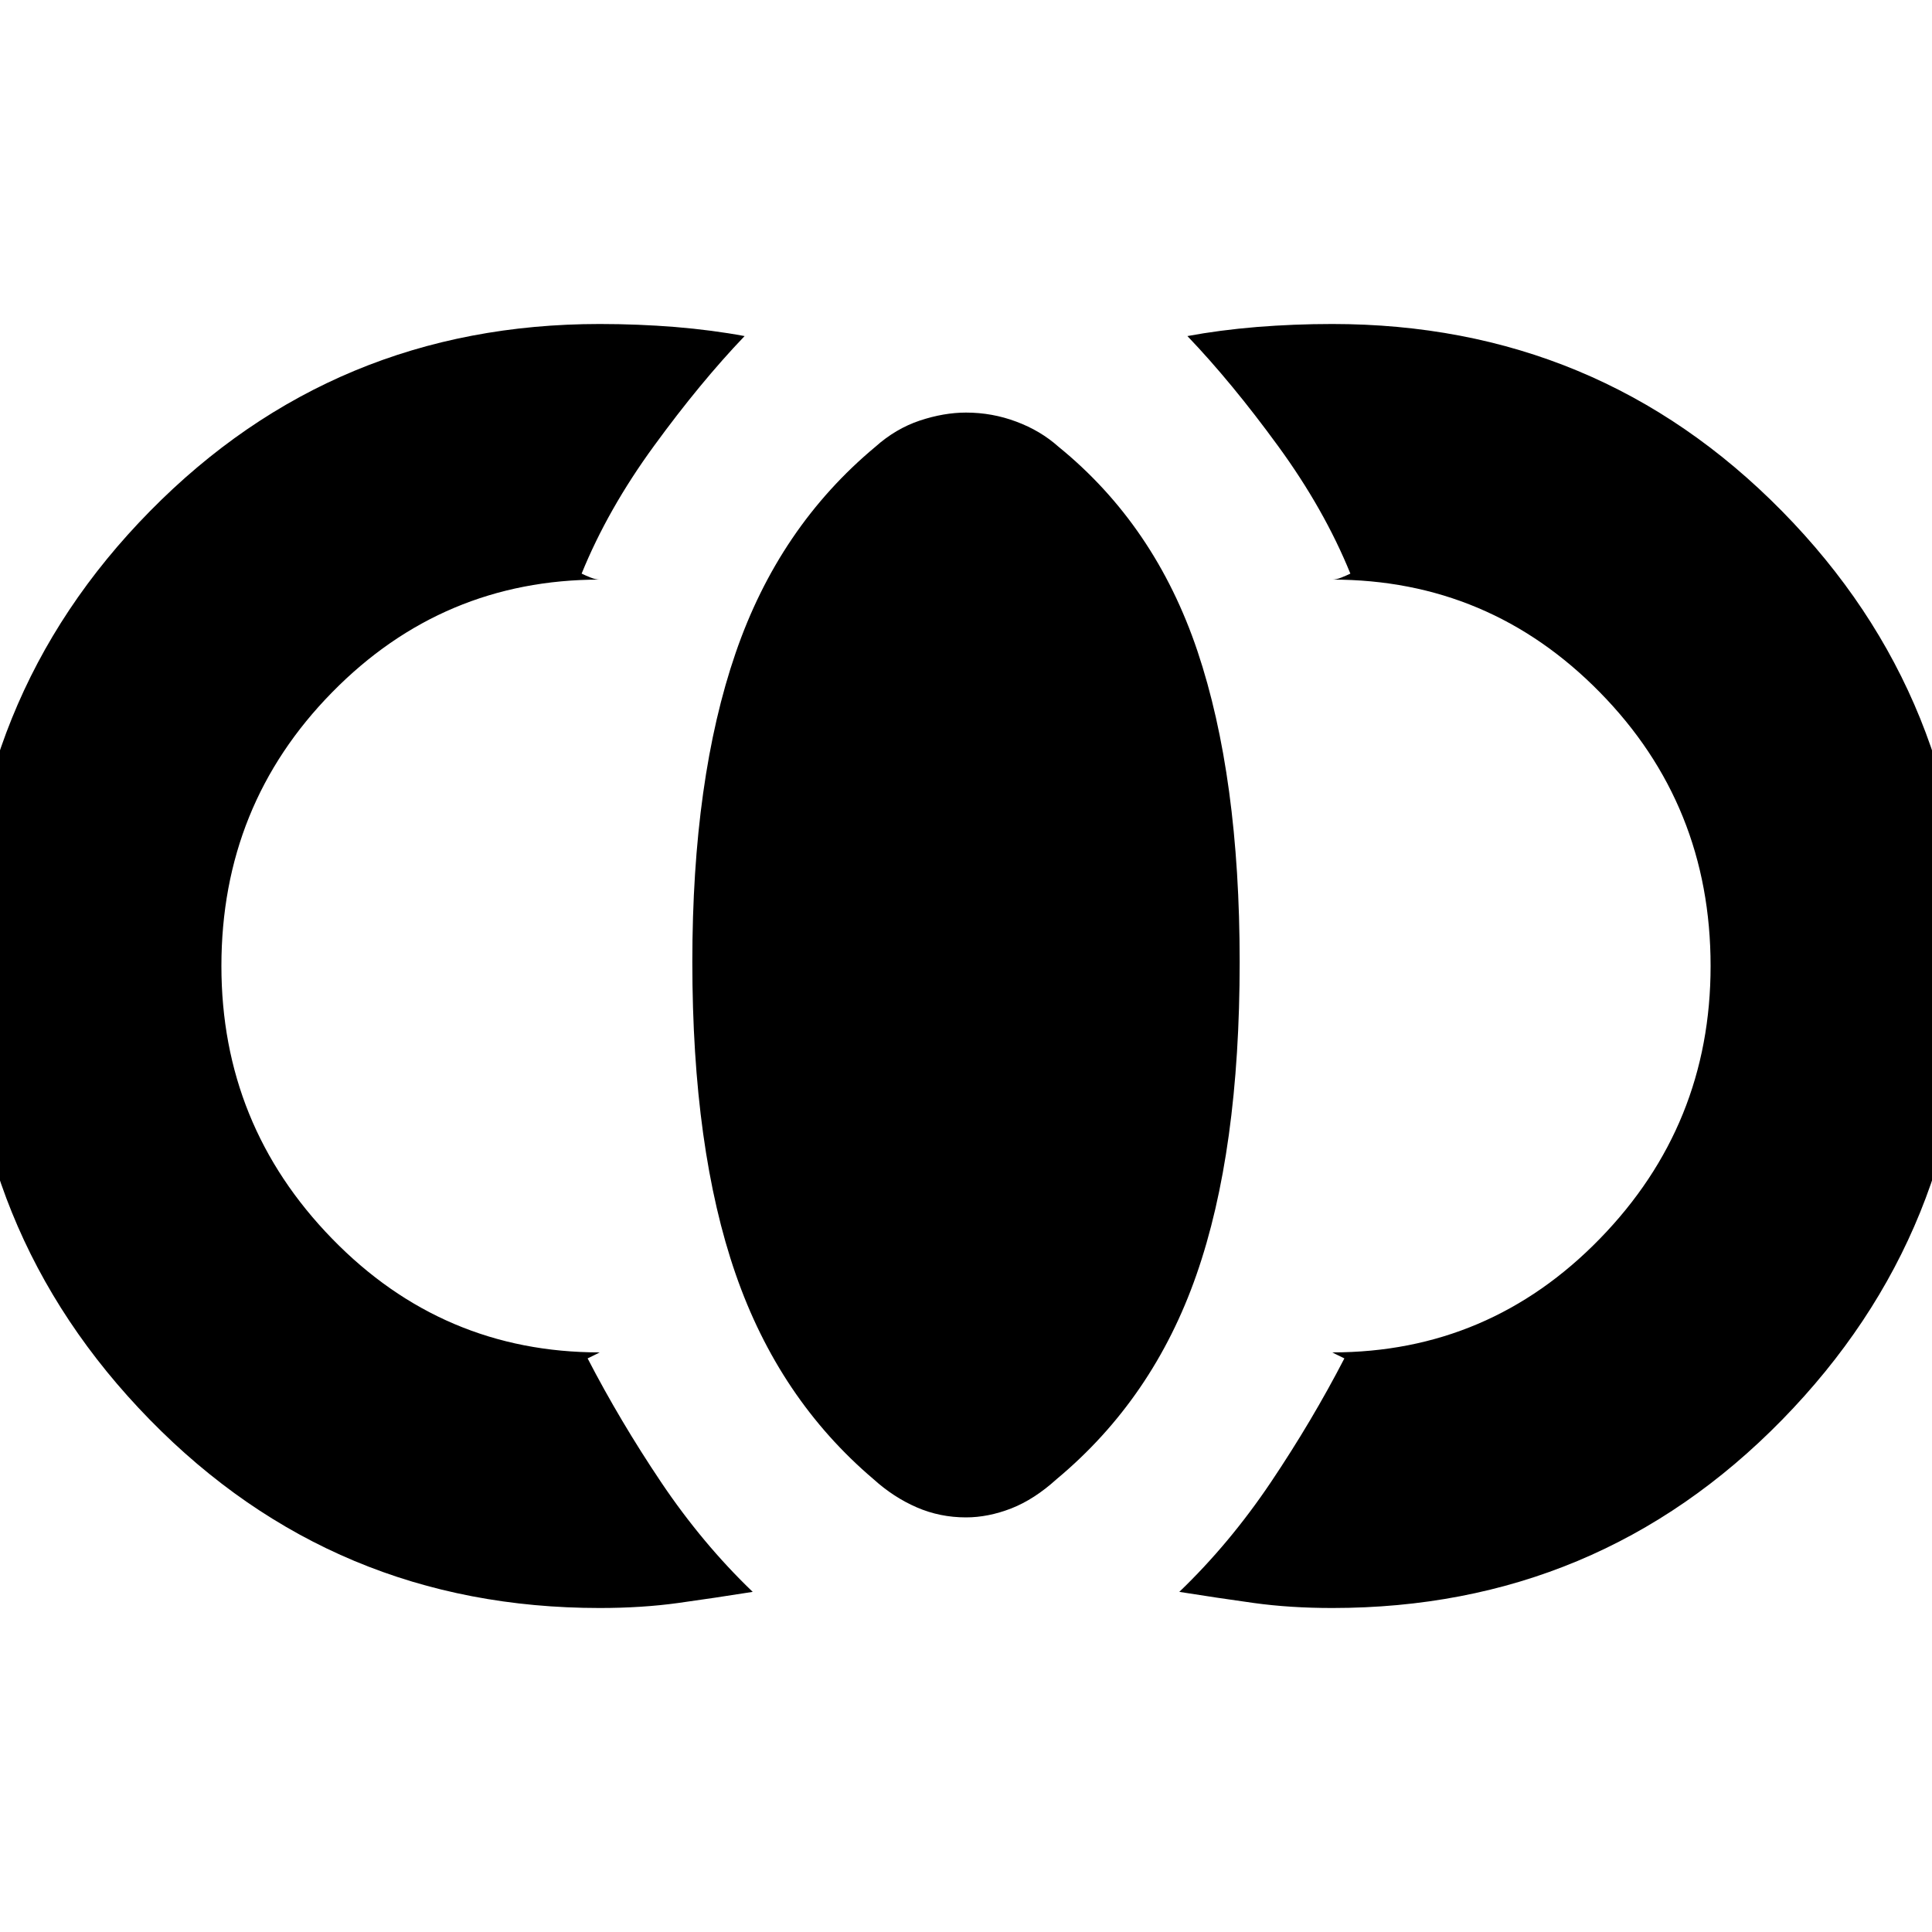 <svg xmlns="http://www.w3.org/2000/svg" height="20" width="20"><path d="M10 15.708q-.271 0-.51-.104-.24-.104-.448-.292-.98-.833-1.427-2.124-.448-1.292-.448-3.23 0-1.896.448-3.198.447-1.302 1.447-2.135.209-.187.459-.271.25-.083.479-.083.271 0 .521.094.25.093.437.26 1 .813 1.438 2.115.437 1.302.437 3.218 0 1.959-.448 3.24-.447 1.281-1.447 2.114-.23.209-.469.303-.24.093-.469.093Zm3.792.938q-.438 0-.813-.052-.375-.052-.771-.115.521-.5.948-1.135.427-.636.761-1.282l-.084-.041-.041-.021q1.625 0 2.77-1.177 1.146-1.177 1.146-2.823 0-1.667-1.146-2.833Q15.417 6 13.792 6q.041 0 .093-.021.053-.021.094-.041-.271-.667-.75-1.323-.479-.657-.937-1.136.333-.062.718-.094.386-.031.782-.031 2.75 0 4.656 1.938Q20.354 7.229 20.354 10q0 2.75-1.906 4.698-1.906 1.948-4.656 1.948Zm-7.584 0q-2.75 0-4.656-1.948Q-.354 12.75-.354 10q0-2.771 1.906-4.708 1.906-1.938 4.656-1.938.396 0 .782.031.385.032.718.094-.458.479-.937 1.136-.479.656-.75 1.323.041.02.094.041.052.021.093.021-1.625 0-2.77 1.167Q2.292 8.333 2.292 10q0 1.646 1.146 2.823Q4.583 14 6.208 14l-.041.021-.084.041q.334.646.761 1.282.427.635.948 1.135-.396.063-.771.115-.375.052-.813.052Z"/></svg>